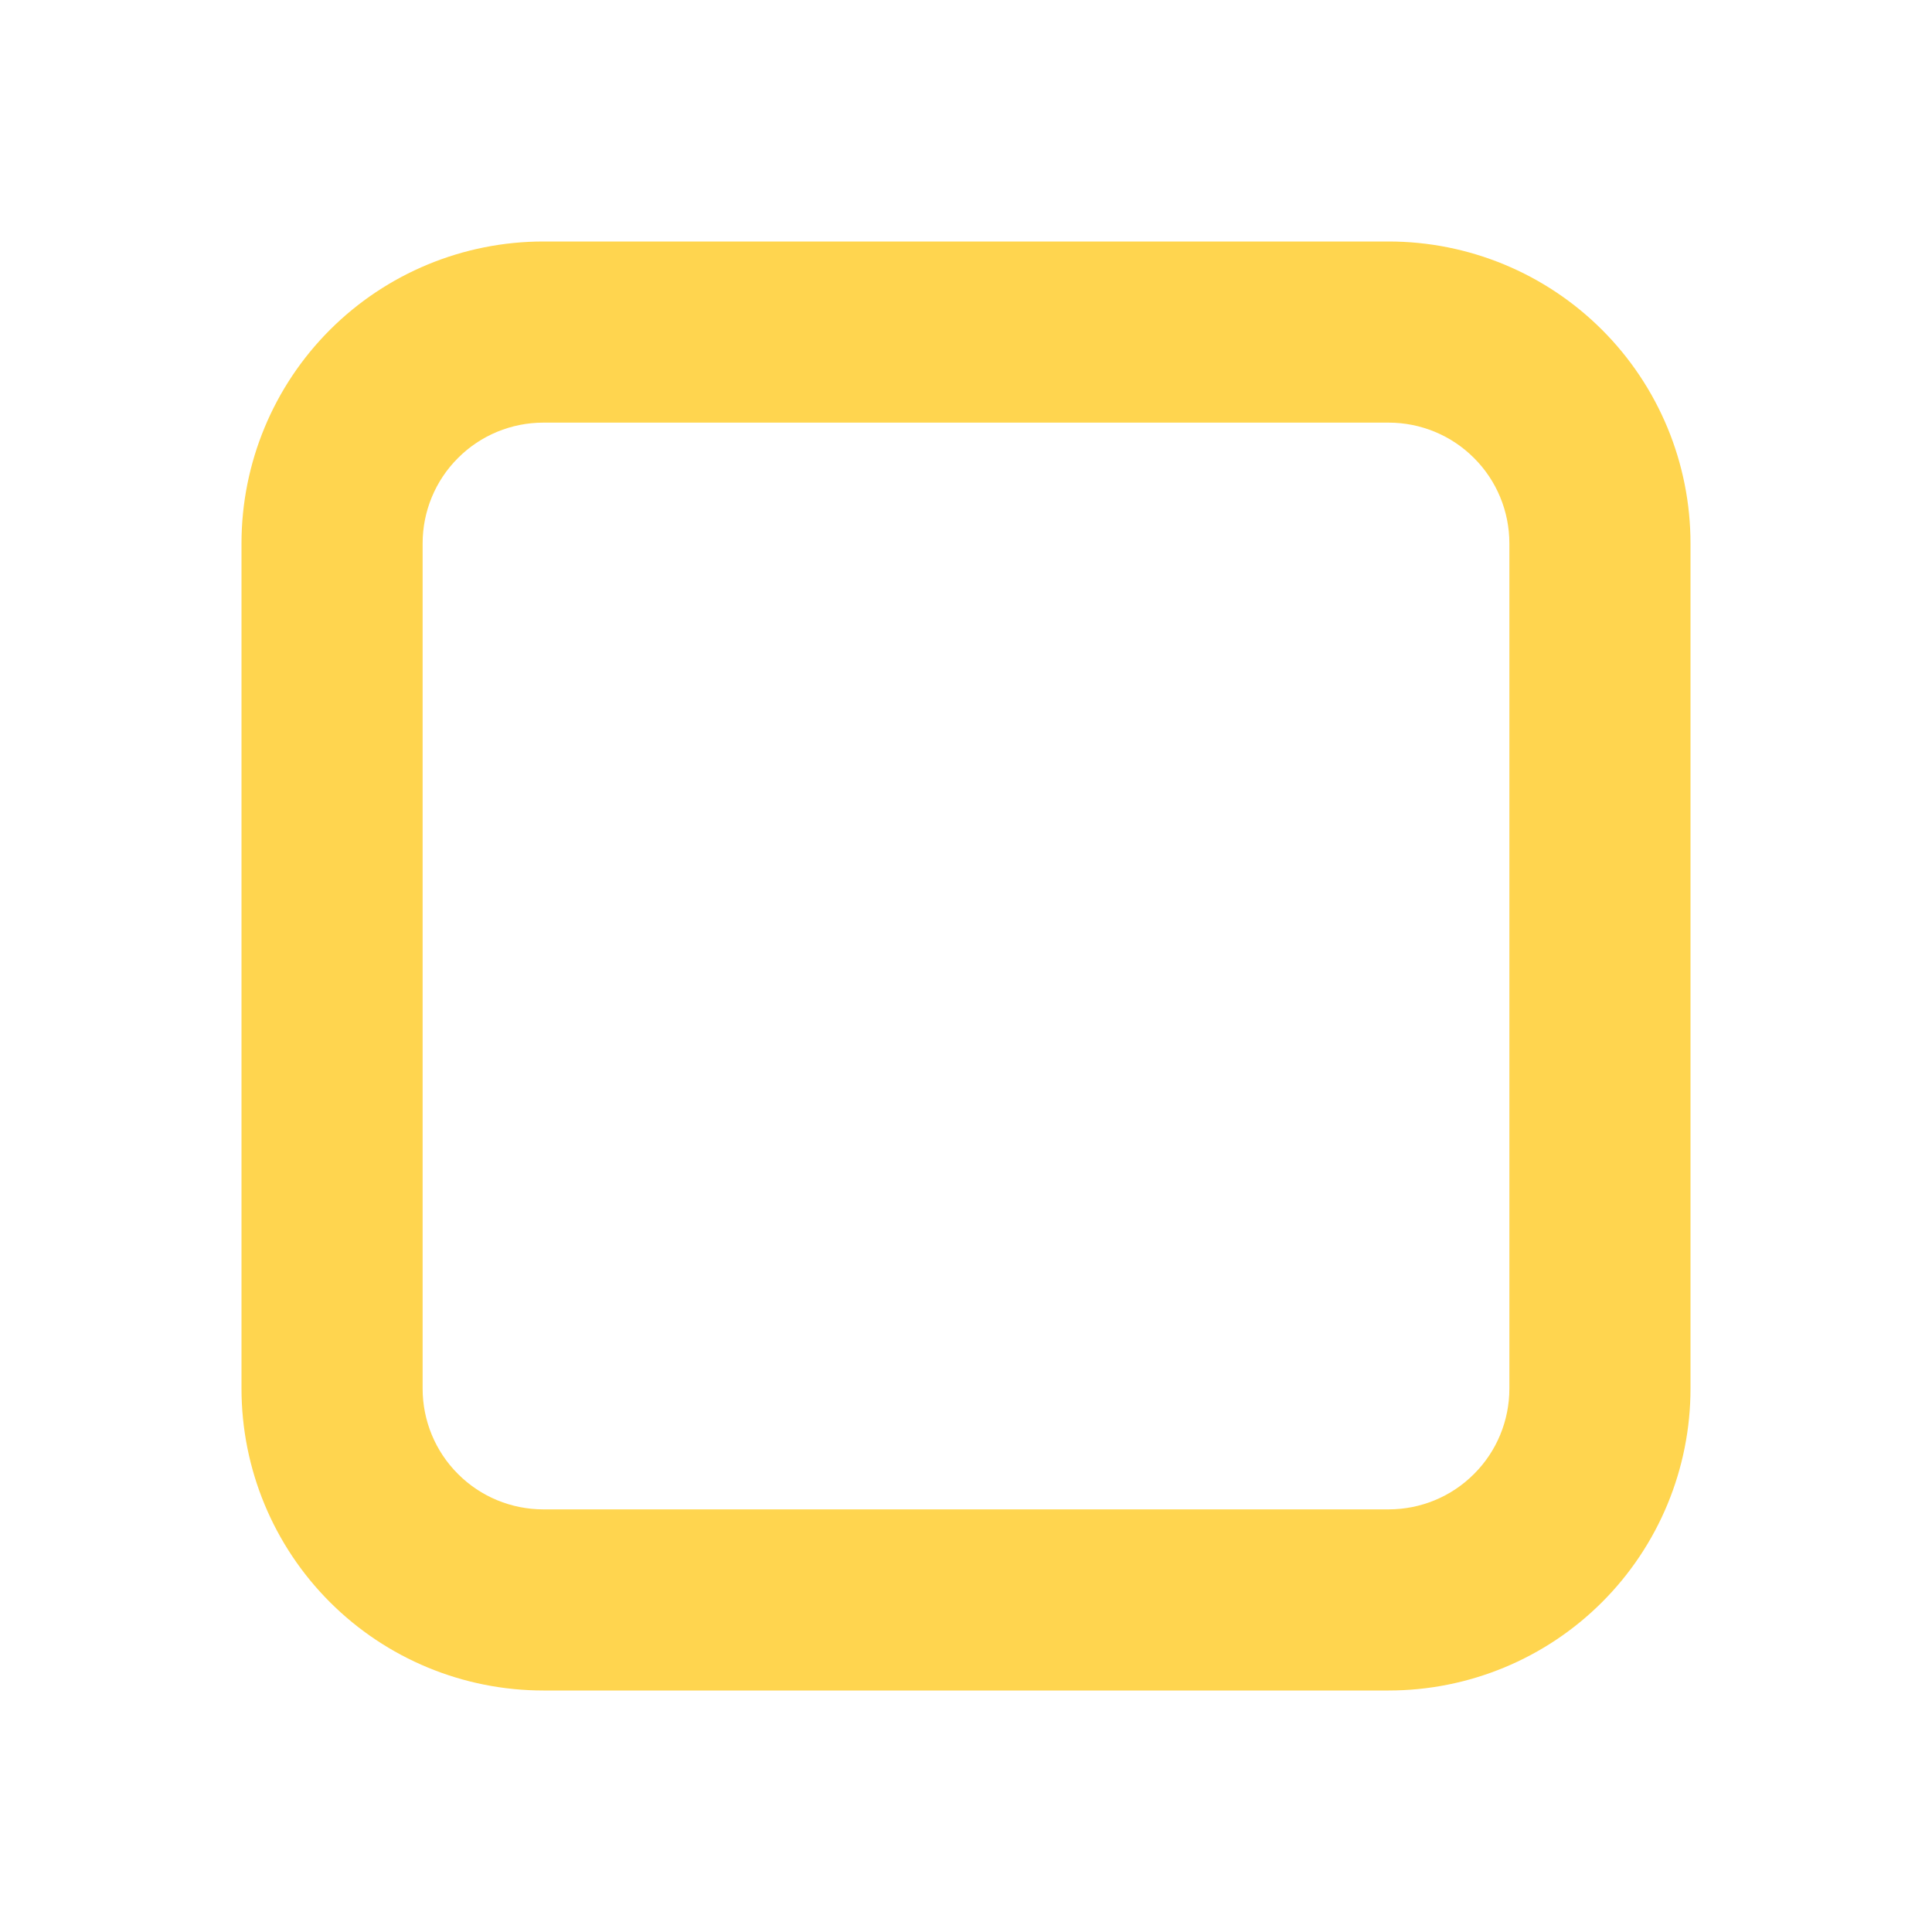<svg width="16" height="16" viewBox="0 0 16 16" fill="none" xmlns="http://www.w3.org/2000/svg">
<path d="M2 4.5C2 3.837 2.263 3.201 2.732 2.732C3.201 2.263 3.837 2 4.5 2H11.5C12.163 2 12.799 2.263 13.268 2.732C13.737 3.201 14 3.837 14 4.5V11.5C14 12.163 13.737 12.799 13.268 13.268C12.799 13.737 12.163 14 11.5 14H4.5C3.837 14 3.201 13.737 2.732 13.268C2.263 12.799 2 12.163 2 11.5V4.5ZM4.5 3.5C4.235 3.5 3.98 3.605 3.793 3.793C3.605 3.98 3.5 4.235 3.5 4.5V11.5C3.5 11.765 3.605 12.02 3.793 12.207C3.98 12.395 4.235 12.5 4.5 12.5H11.5C11.765 12.5 12.02 12.395 12.207 12.207C12.395 12.02 12.5 11.765 12.5 11.5V4.5C12.5 4.235 12.395 3.98 12.207 3.793C12.02 3.605 11.765 3.5 11.5 3.5H4.5Z" fill="#FFD54F"/>
</svg>
